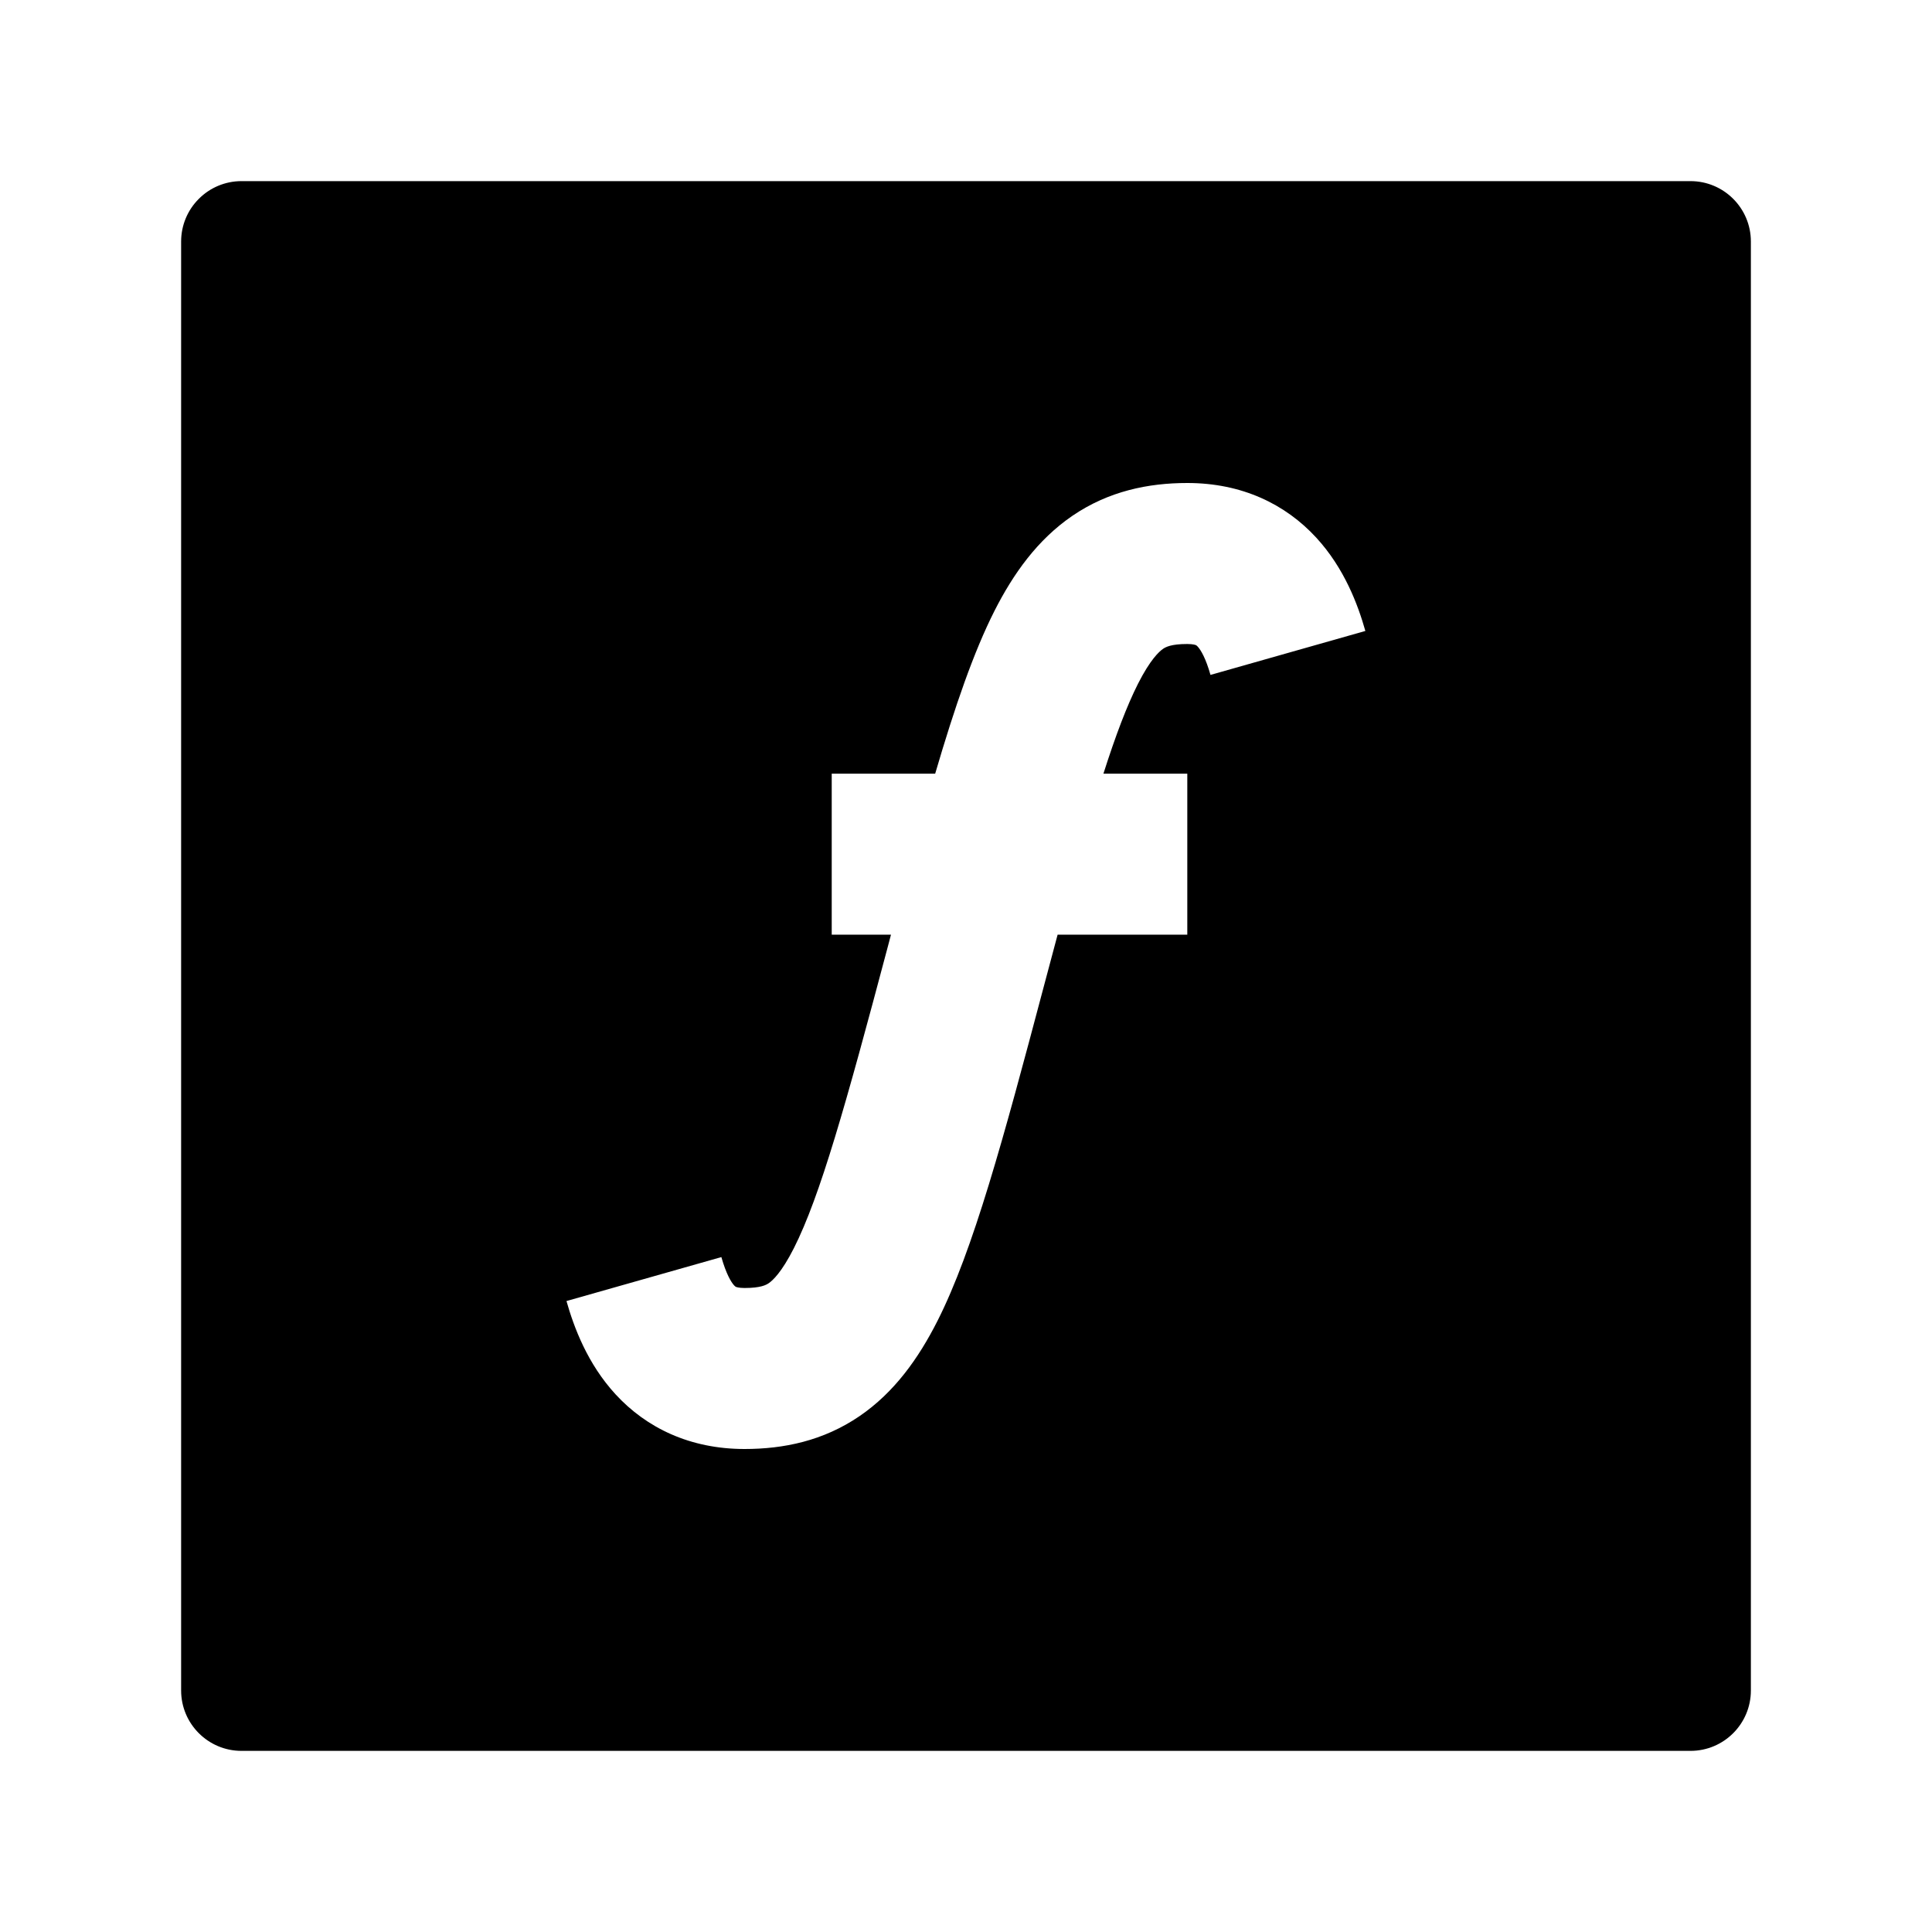 <svg width="24" height="24" viewBox="0 0 24 24" xmlns="http://www.w3.org/2000/svg">
    <path fill-rule="evenodd" clip-rule="evenodd" d="M3 2.25C2.801 2.25 2.61 2.329 2.47 2.47C2.329 2.61 2.25 2.801 2.25 3V21C2.25 21.414 2.586 21.75 3 21.75H21C21.414 21.75 21.75 21.414 21.75 21V3C21.75 2.586 21.414 2.25 21 2.25L3 2.25ZM14.749 6C14.264 6 13.771 6.101 13.321 6.408C12.887 6.705 12.587 7.128 12.353 7.59C12.096 8.098 11.864 8.77 11.617 9.611H10.332V11.611H11.068L11.033 11.744C10.504 13.736 10.188 14.86 9.861 15.507C9.708 15.808 9.599 15.906 9.55 15.94C9.517 15.962 9.451 16 9.249 16C9.175 16 9.145 15.987 9.142 15.986C9.138 15.984 9.132 15.981 9.119 15.967C9.08 15.924 9.02 15.822 8.961 15.616L7.037 16.162C7.129 16.487 7.297 16.94 7.646 17.32C8.03 17.738 8.572 18 9.249 18C9.735 18 10.227 17.899 10.677 17.592C11.111 17.296 11.411 16.872 11.645 16.41C12.091 15.529 12.463 14.152 12.966 12.256C13.026 12.03 13.083 11.815 13.138 11.611H14.749V9.611H13.707C13.86 9.132 13.998 8.769 14.137 8.493C14.29 8.192 14.399 8.094 14.448 8.06C14.481 8.038 14.547 8 14.749 8C14.823 8 14.853 8.013 14.856 8.014C14.86 8.016 14.866 8.019 14.879 8.033C14.918 8.076 14.979 8.178 15.037 8.384L16.961 7.838C16.869 7.513 16.701 7.06 16.352 6.68C15.968 6.262 15.427 6 14.749 6Z"/>
</svg>
